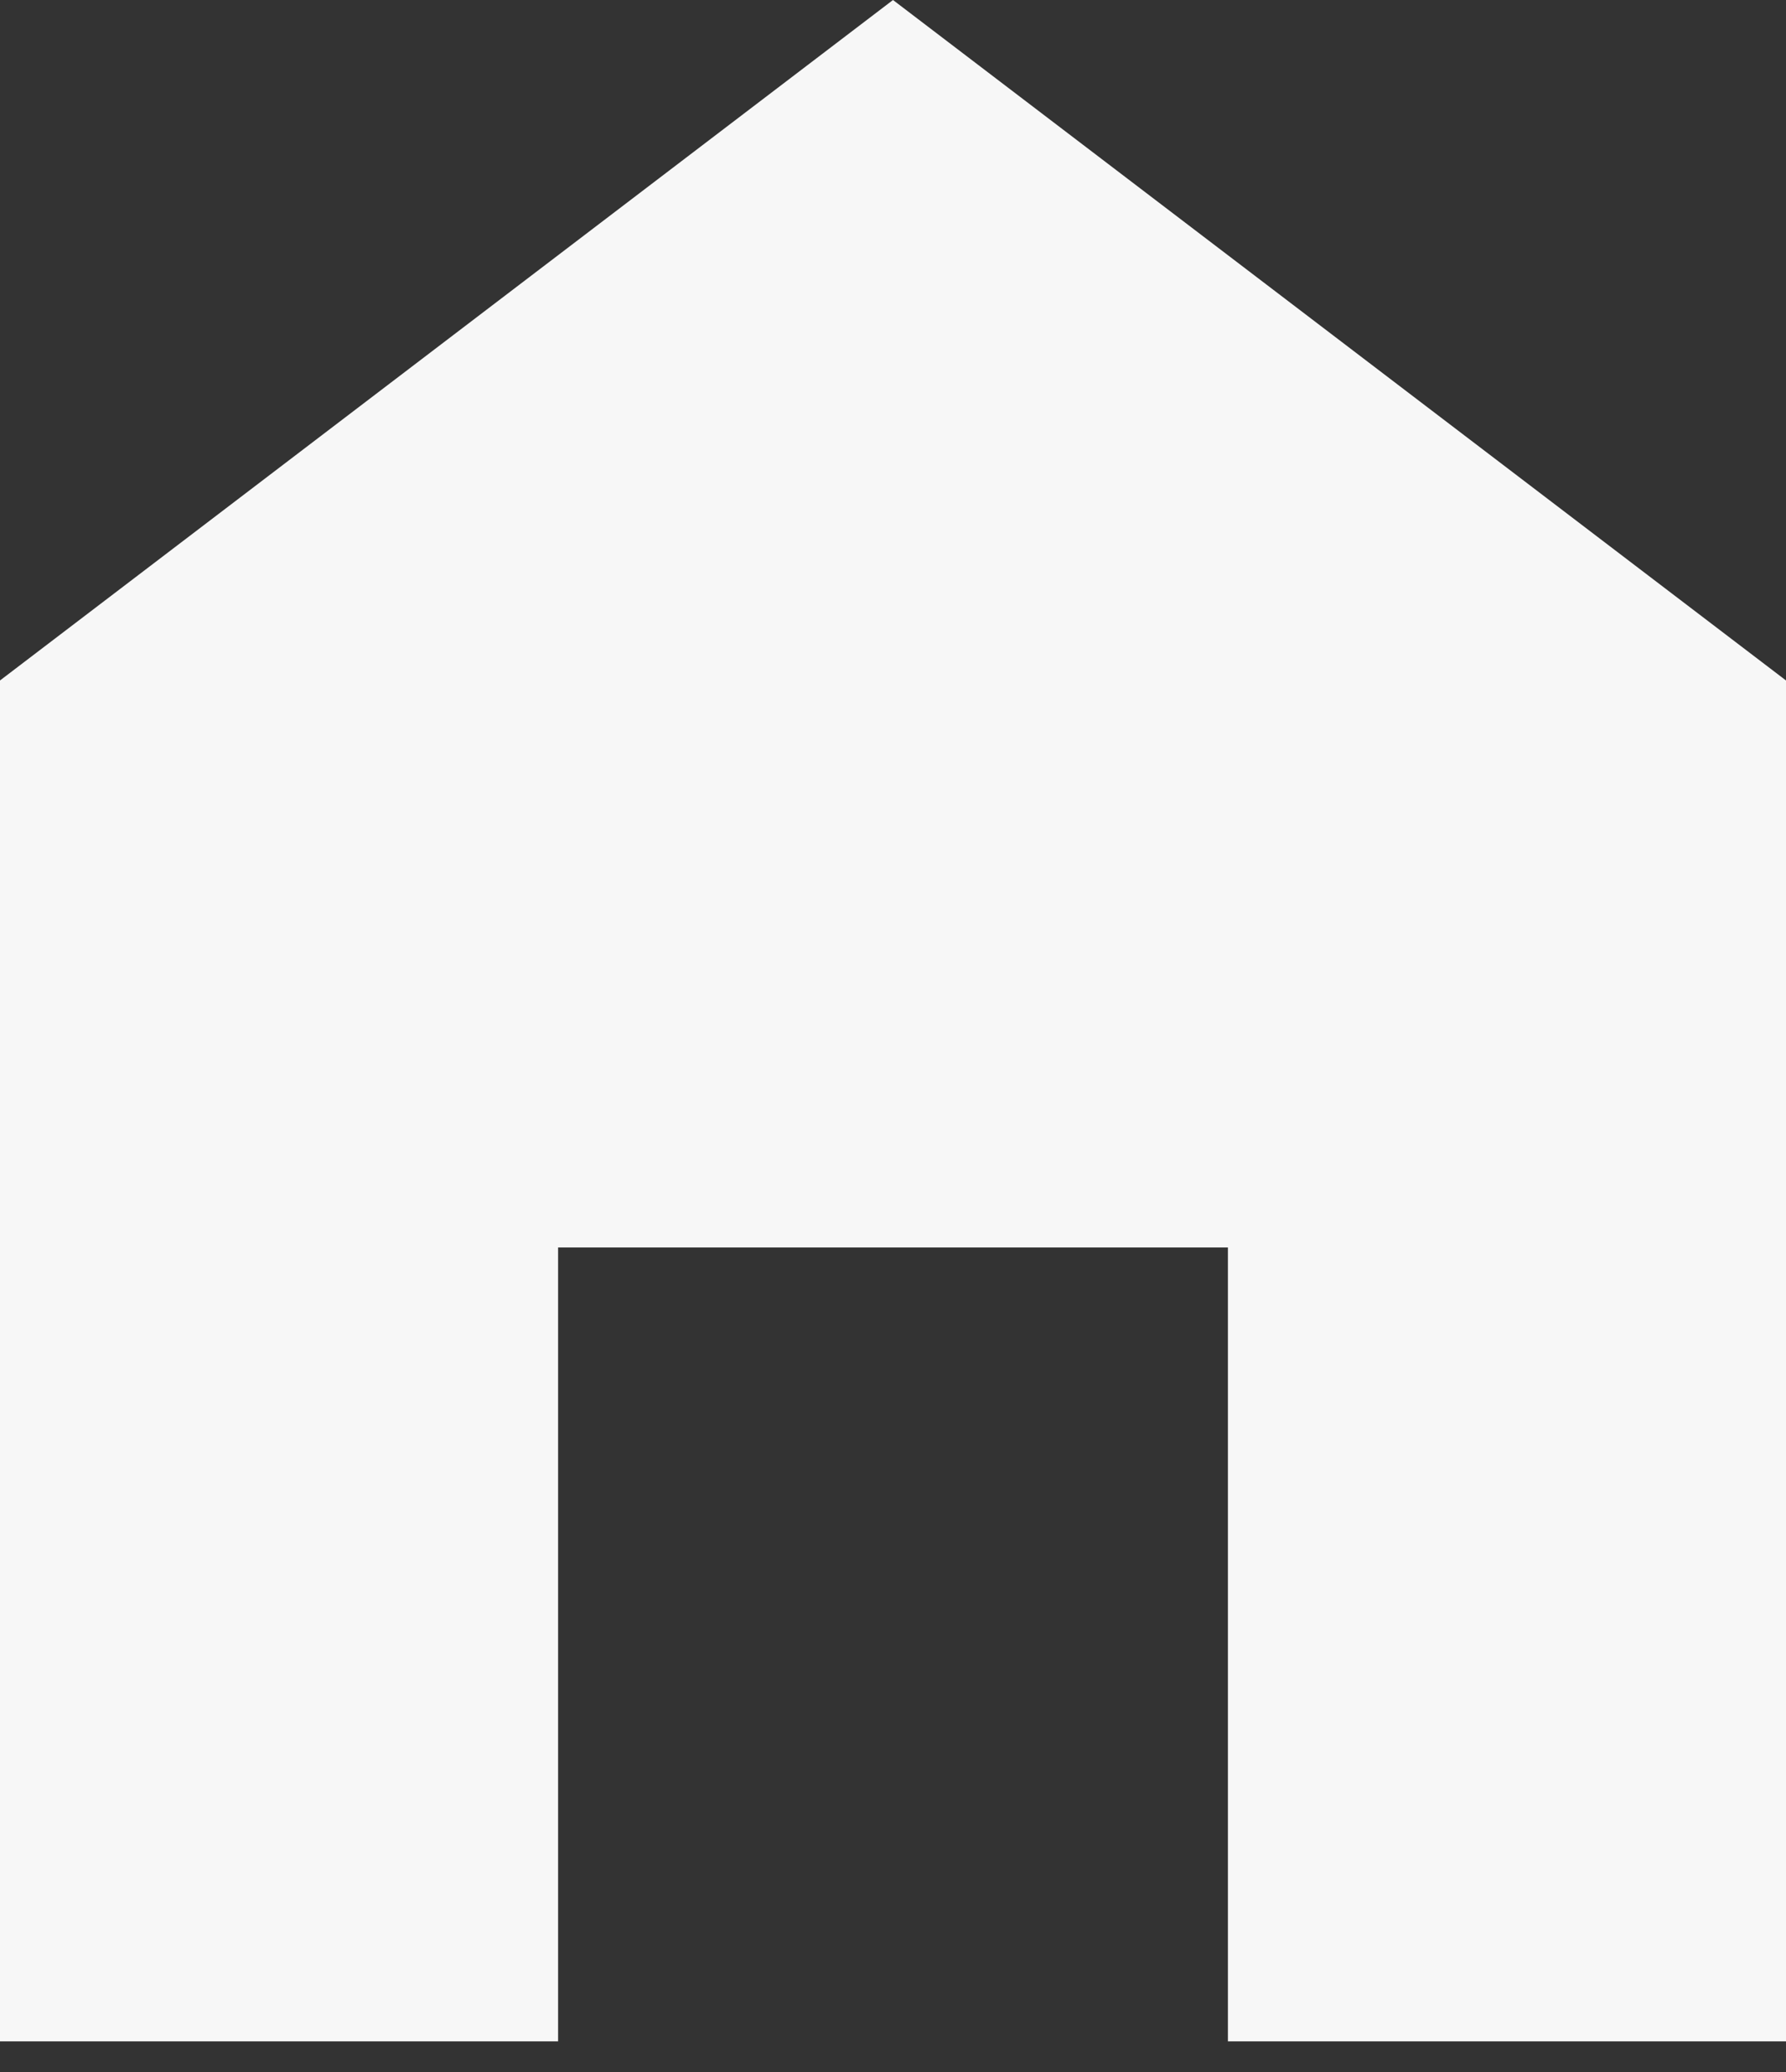 <svg width="25" height="29" viewBox="0 0 25 29" fill="none" xmlns="http://www.w3.org/2000/svg">
<rect x="0" y="0" width="25" height="29" fill="#333333" stroke="none"/>
<path d="M12.5 0L0 9.524V28.571H7.812V17.46H17.188V28.571H25V9.524L12.5 0Z" fill="#F7F7F7"/>
</svg>
